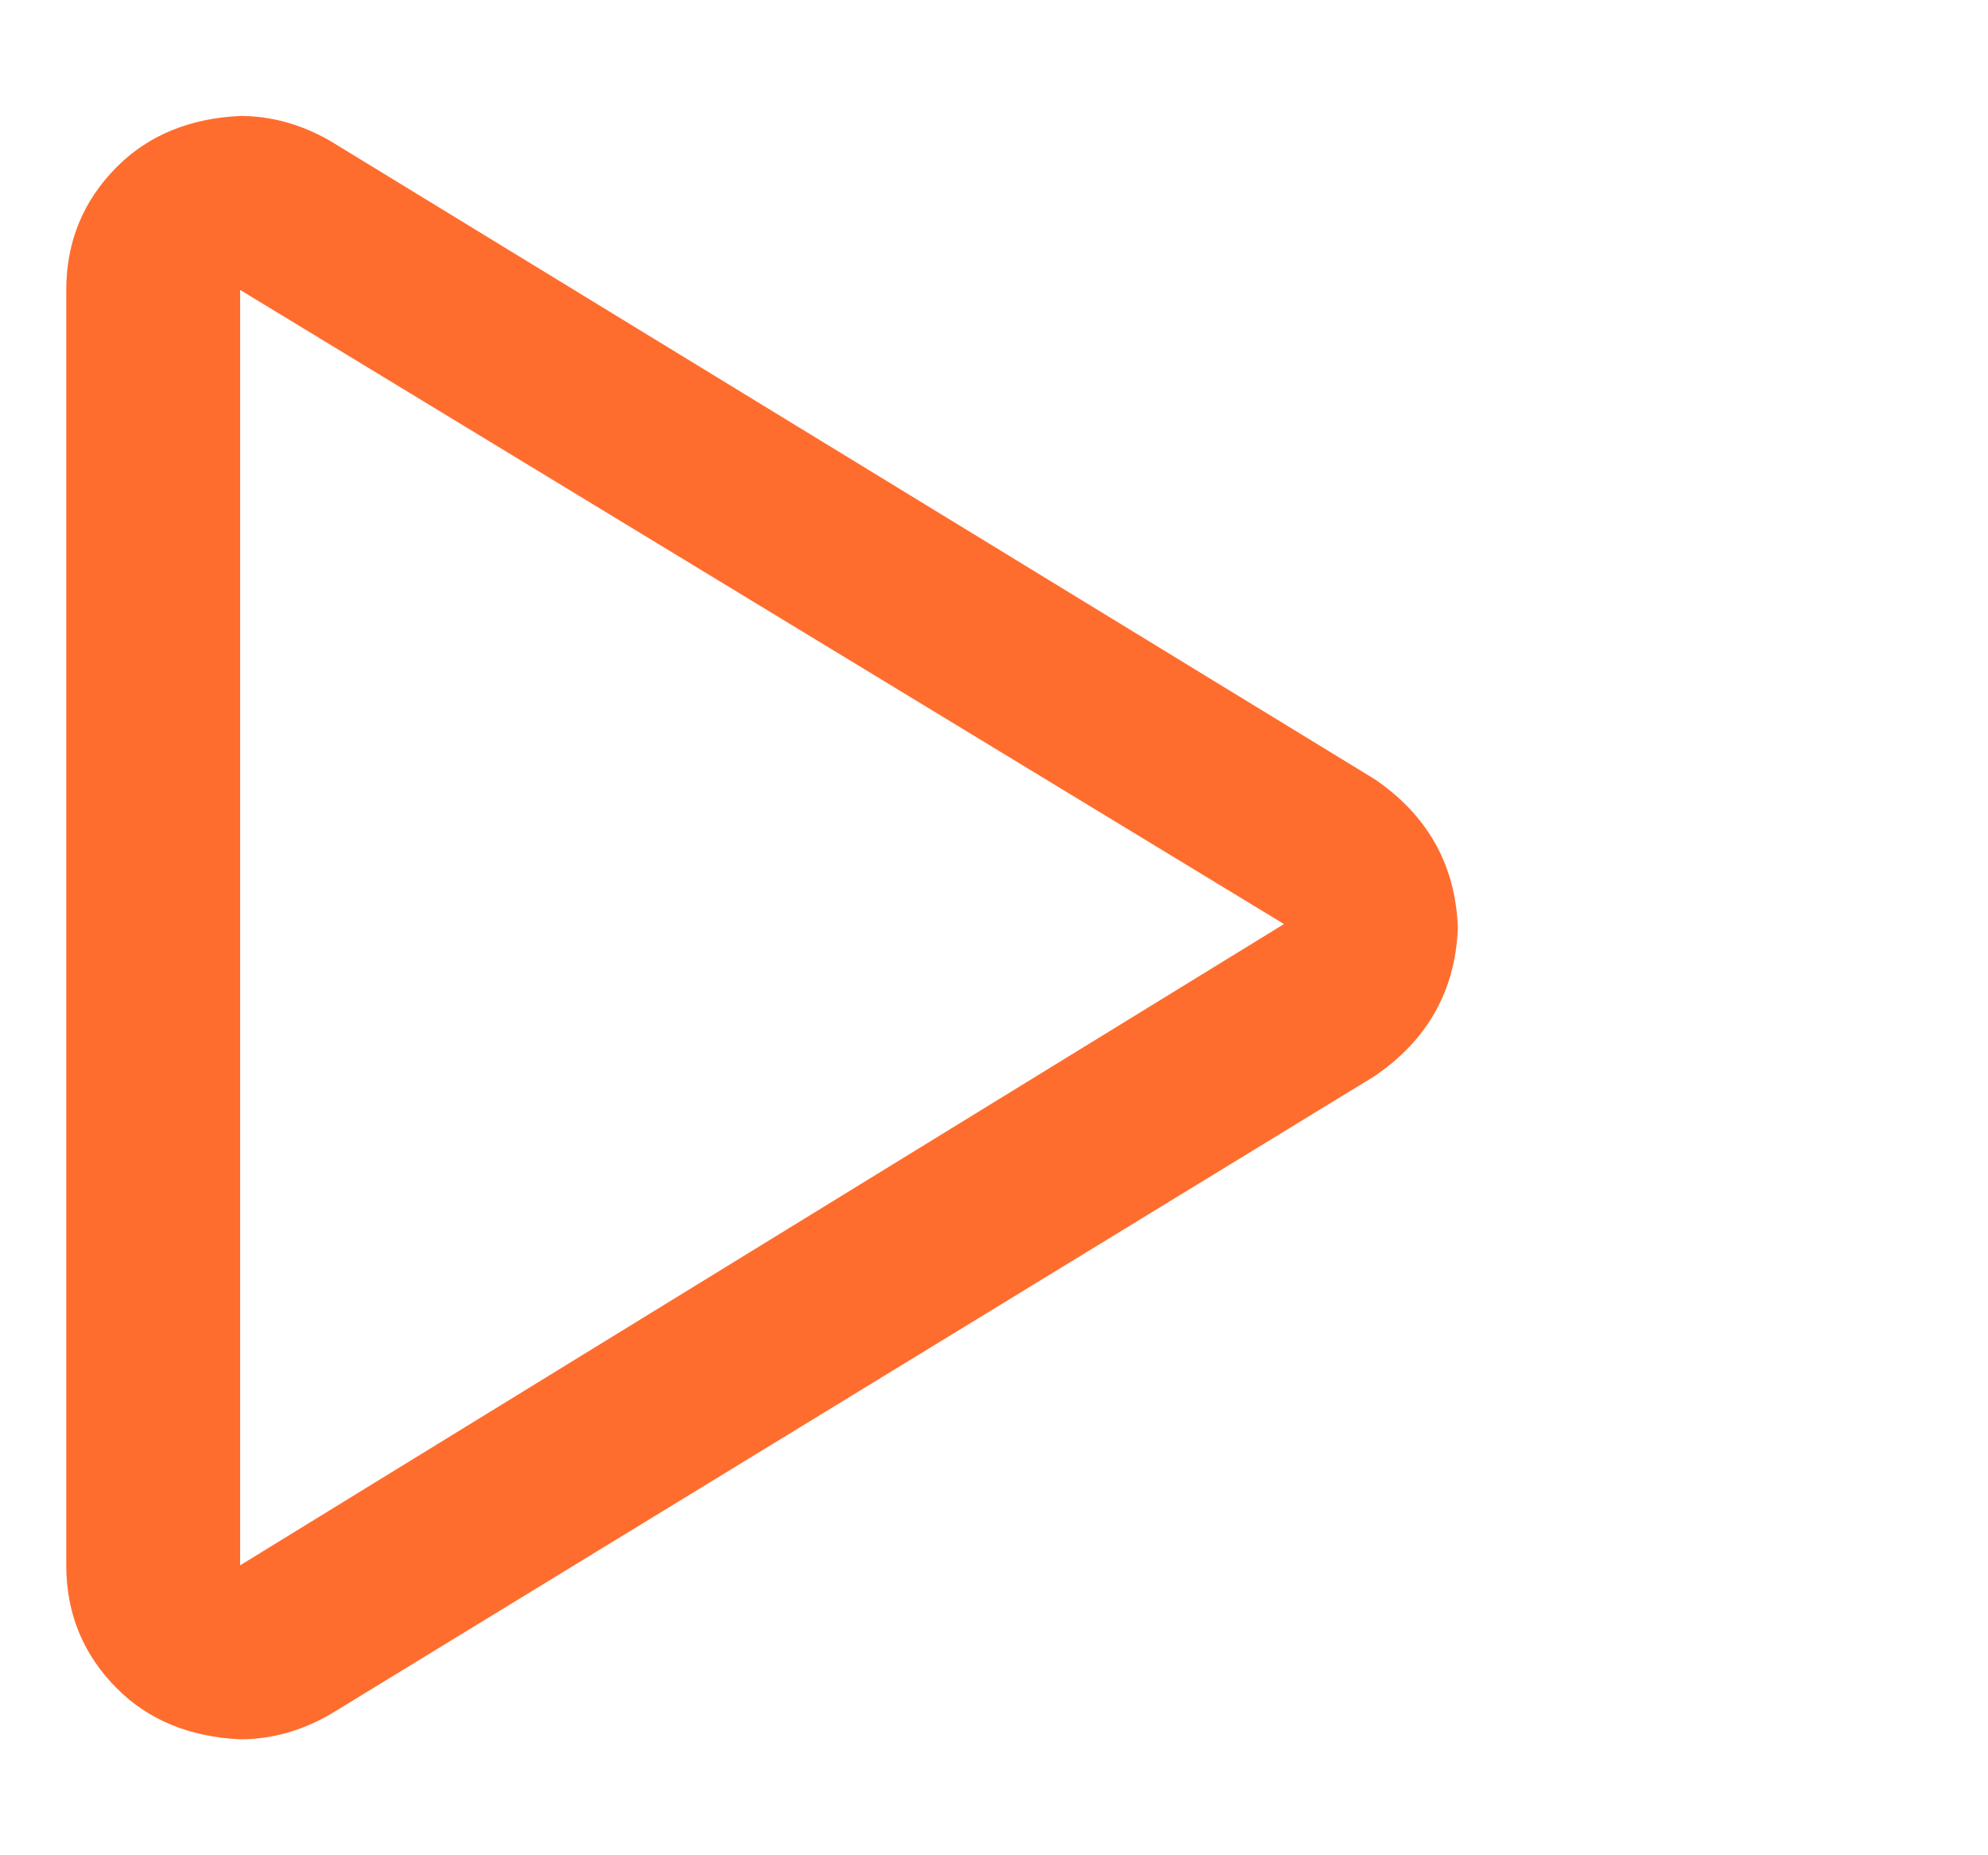<svg width="15" height="14" viewBox="0 0 15 14" fill="none" xmlns="http://www.w3.org/2000/svg">
<g id="Icon" clip-path="url(#clip0_0_289)">
<path id="Vector" d="M10.371 5.879L2.496 1.066C2.277 0.939 2.049 0.875 1.812 0.875C1.43 0.893 1.12 1.021 0.883 1.258C0.628 1.513 0.5 1.823 0.5 2.188V11.812C0.5 12.177 0.628 12.487 0.883 12.742C1.12 12.979 1.43 13.107 1.812 13.125C2.049 13.125 2.277 13.061 2.496 12.934L10.371 8.121C10.772 7.848 10.982 7.474 11 7C10.982 6.526 10.772 6.152 10.371 5.879ZM1.812 11.812V2.188L9.688 6.973L1.812 11.812Z" fill="#FF6D2E"/>
</g>
<defs>
<clipPath id="clip0_0_289">
<rect width="14" height="14" fill="white" transform="matrix(1 0 0 -1 0.5 14)"/>
</clipPath>
</defs>
</svg>
